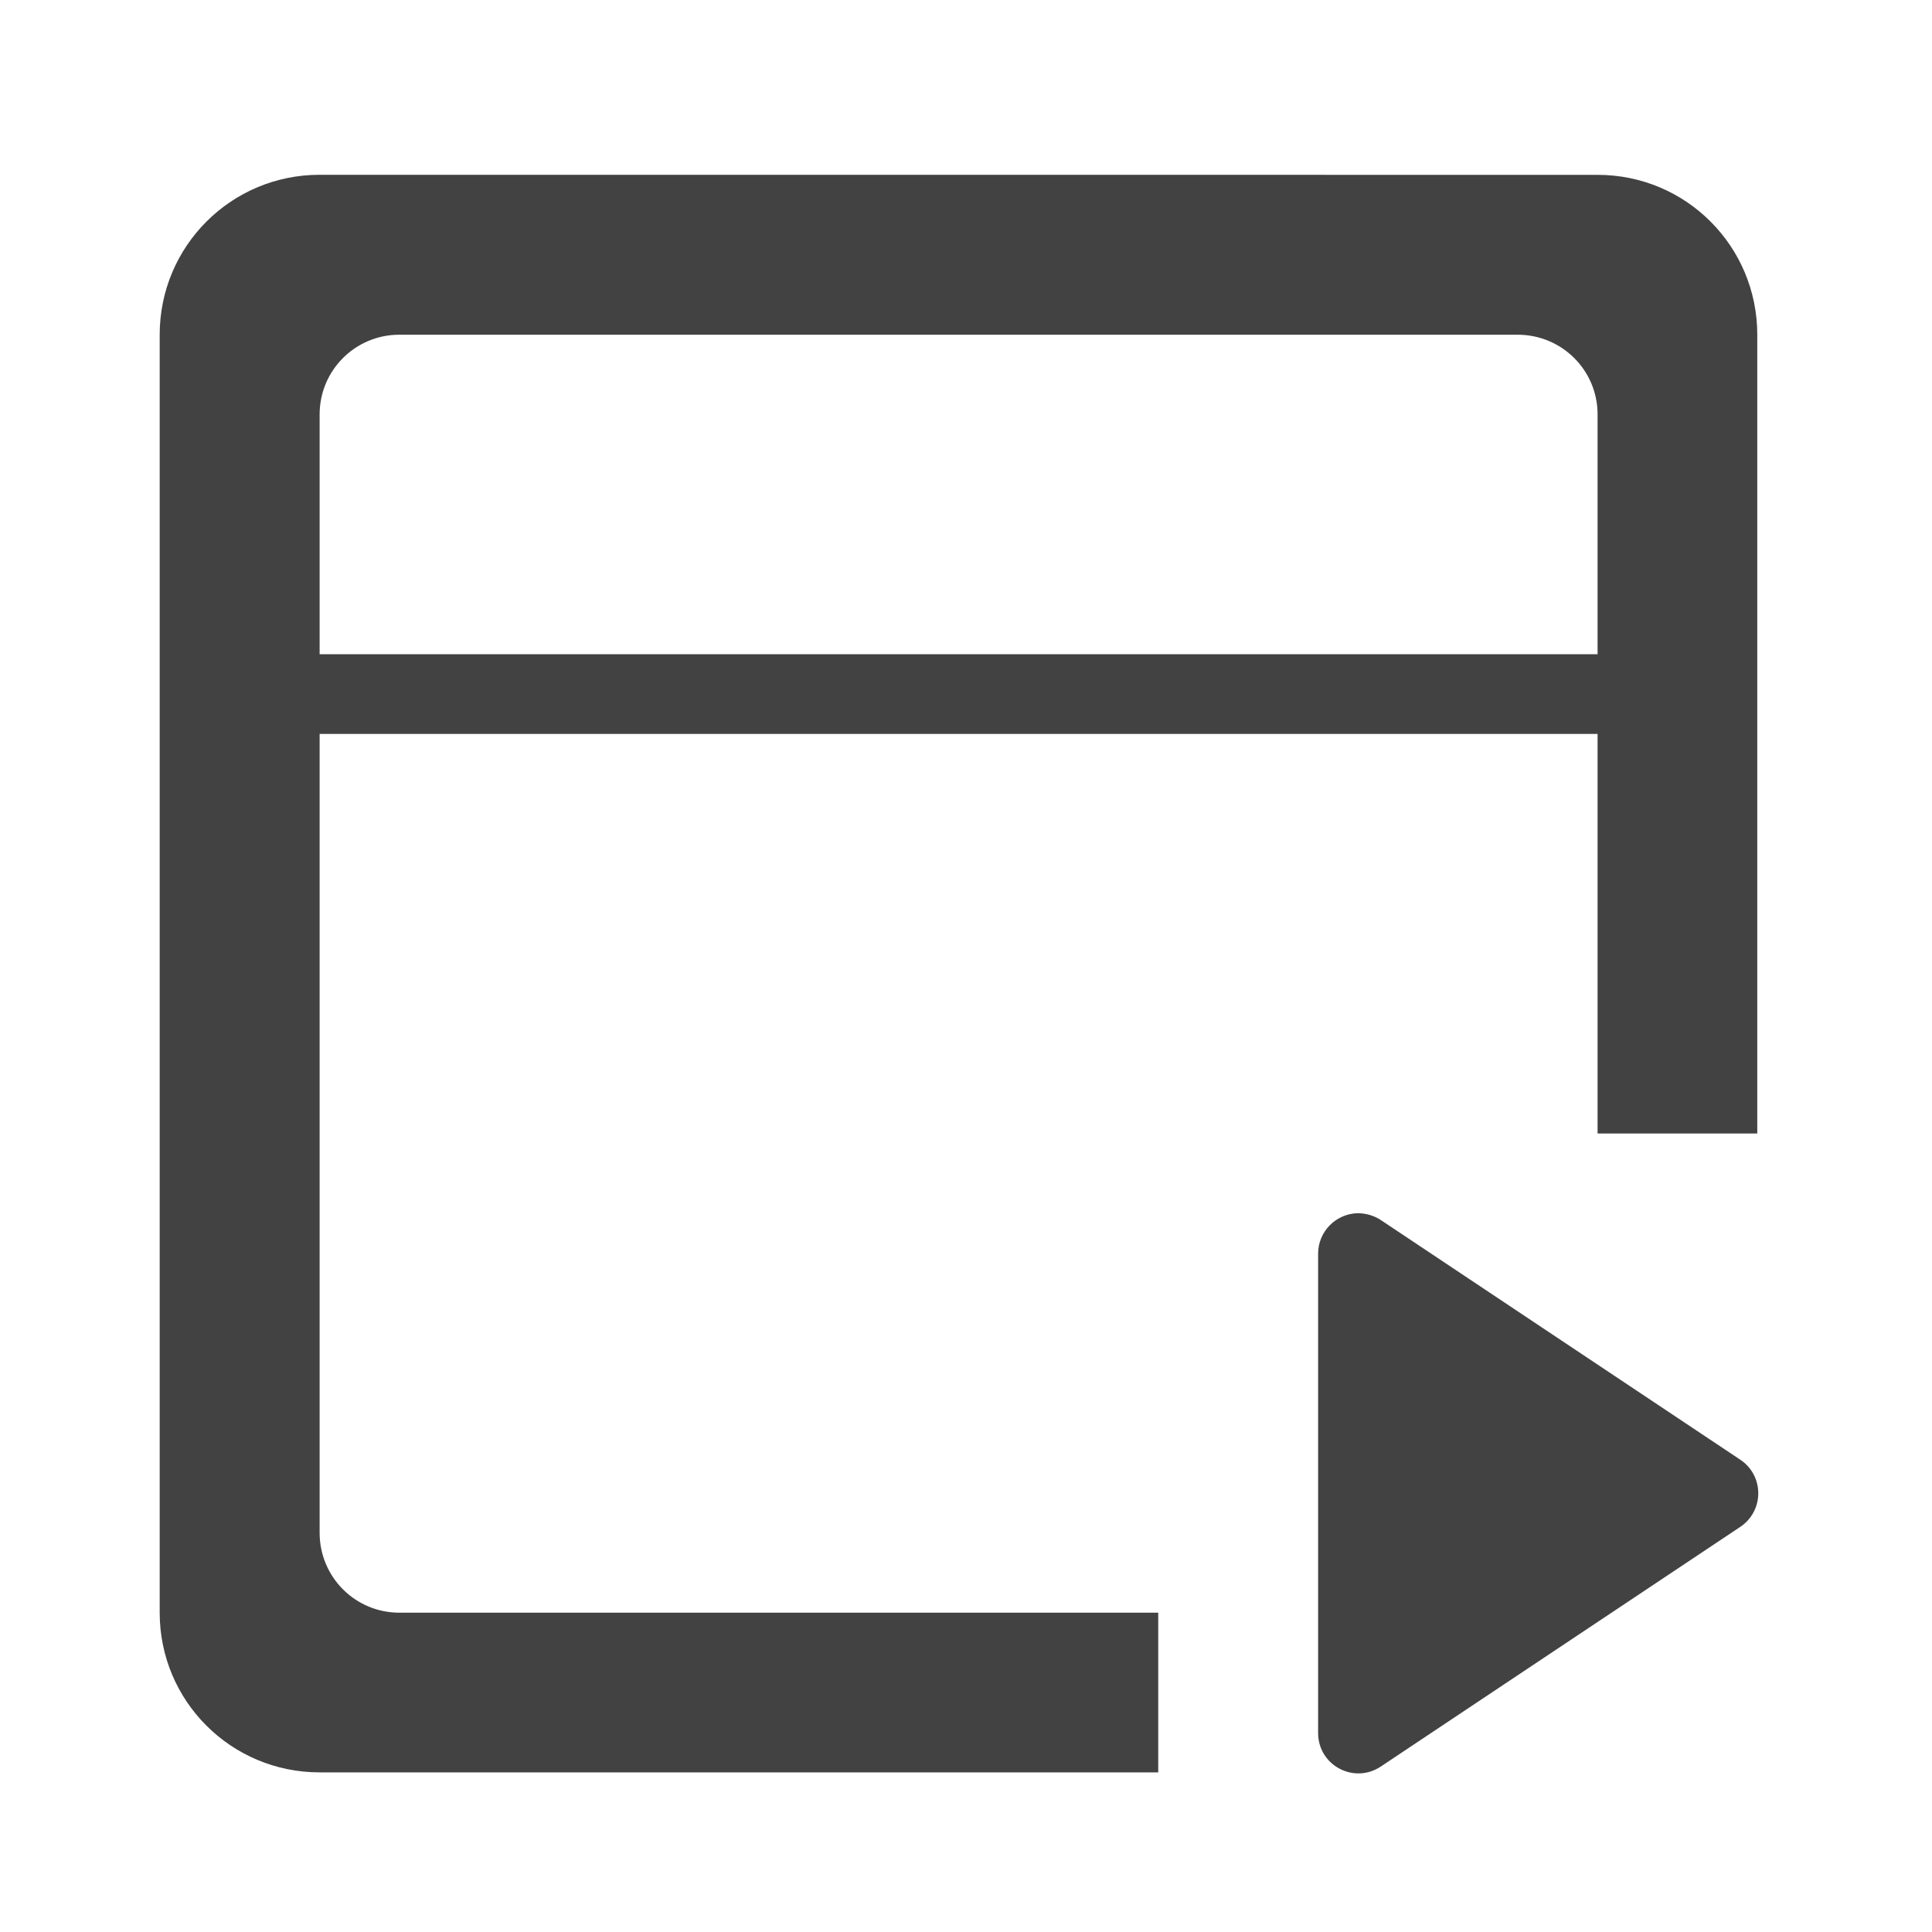 <svg height="32" viewBox="0 0 32 32" width="32" xmlns="http://www.w3.org/2000/svg"><g fill="#424242"><path d="m5.293 2.895c-1.465 0-2.648 1.184-2.648 2.648v21.168c0 1.465 1.184 2.645 2.648 2.645h13.891v-2.645h-12.57c-.73 0-1.32-.59-1.32-1.324v-18.523c0-.73.59-1.32 1.32-1.32h18.523c.734 0 1.324.59 1.324 1.32v11.91h2.645v-13.23c0-1.465-1.18-2.648-2.645-2.648zm0 0"/><path d="m3.969 10.836h23.816v1.32h-23.816zm0 0"/><path d="m22.492 20.094c-.367.008-.66.305-.66.672v7.938c0 .535.594.852 1.039.555l5.953-3.969c.398-.266.398-.848 0-1.113l-5.953-3.969c-.113-.074-.246-.113-.379-.113zm0 0"/></g></svg>